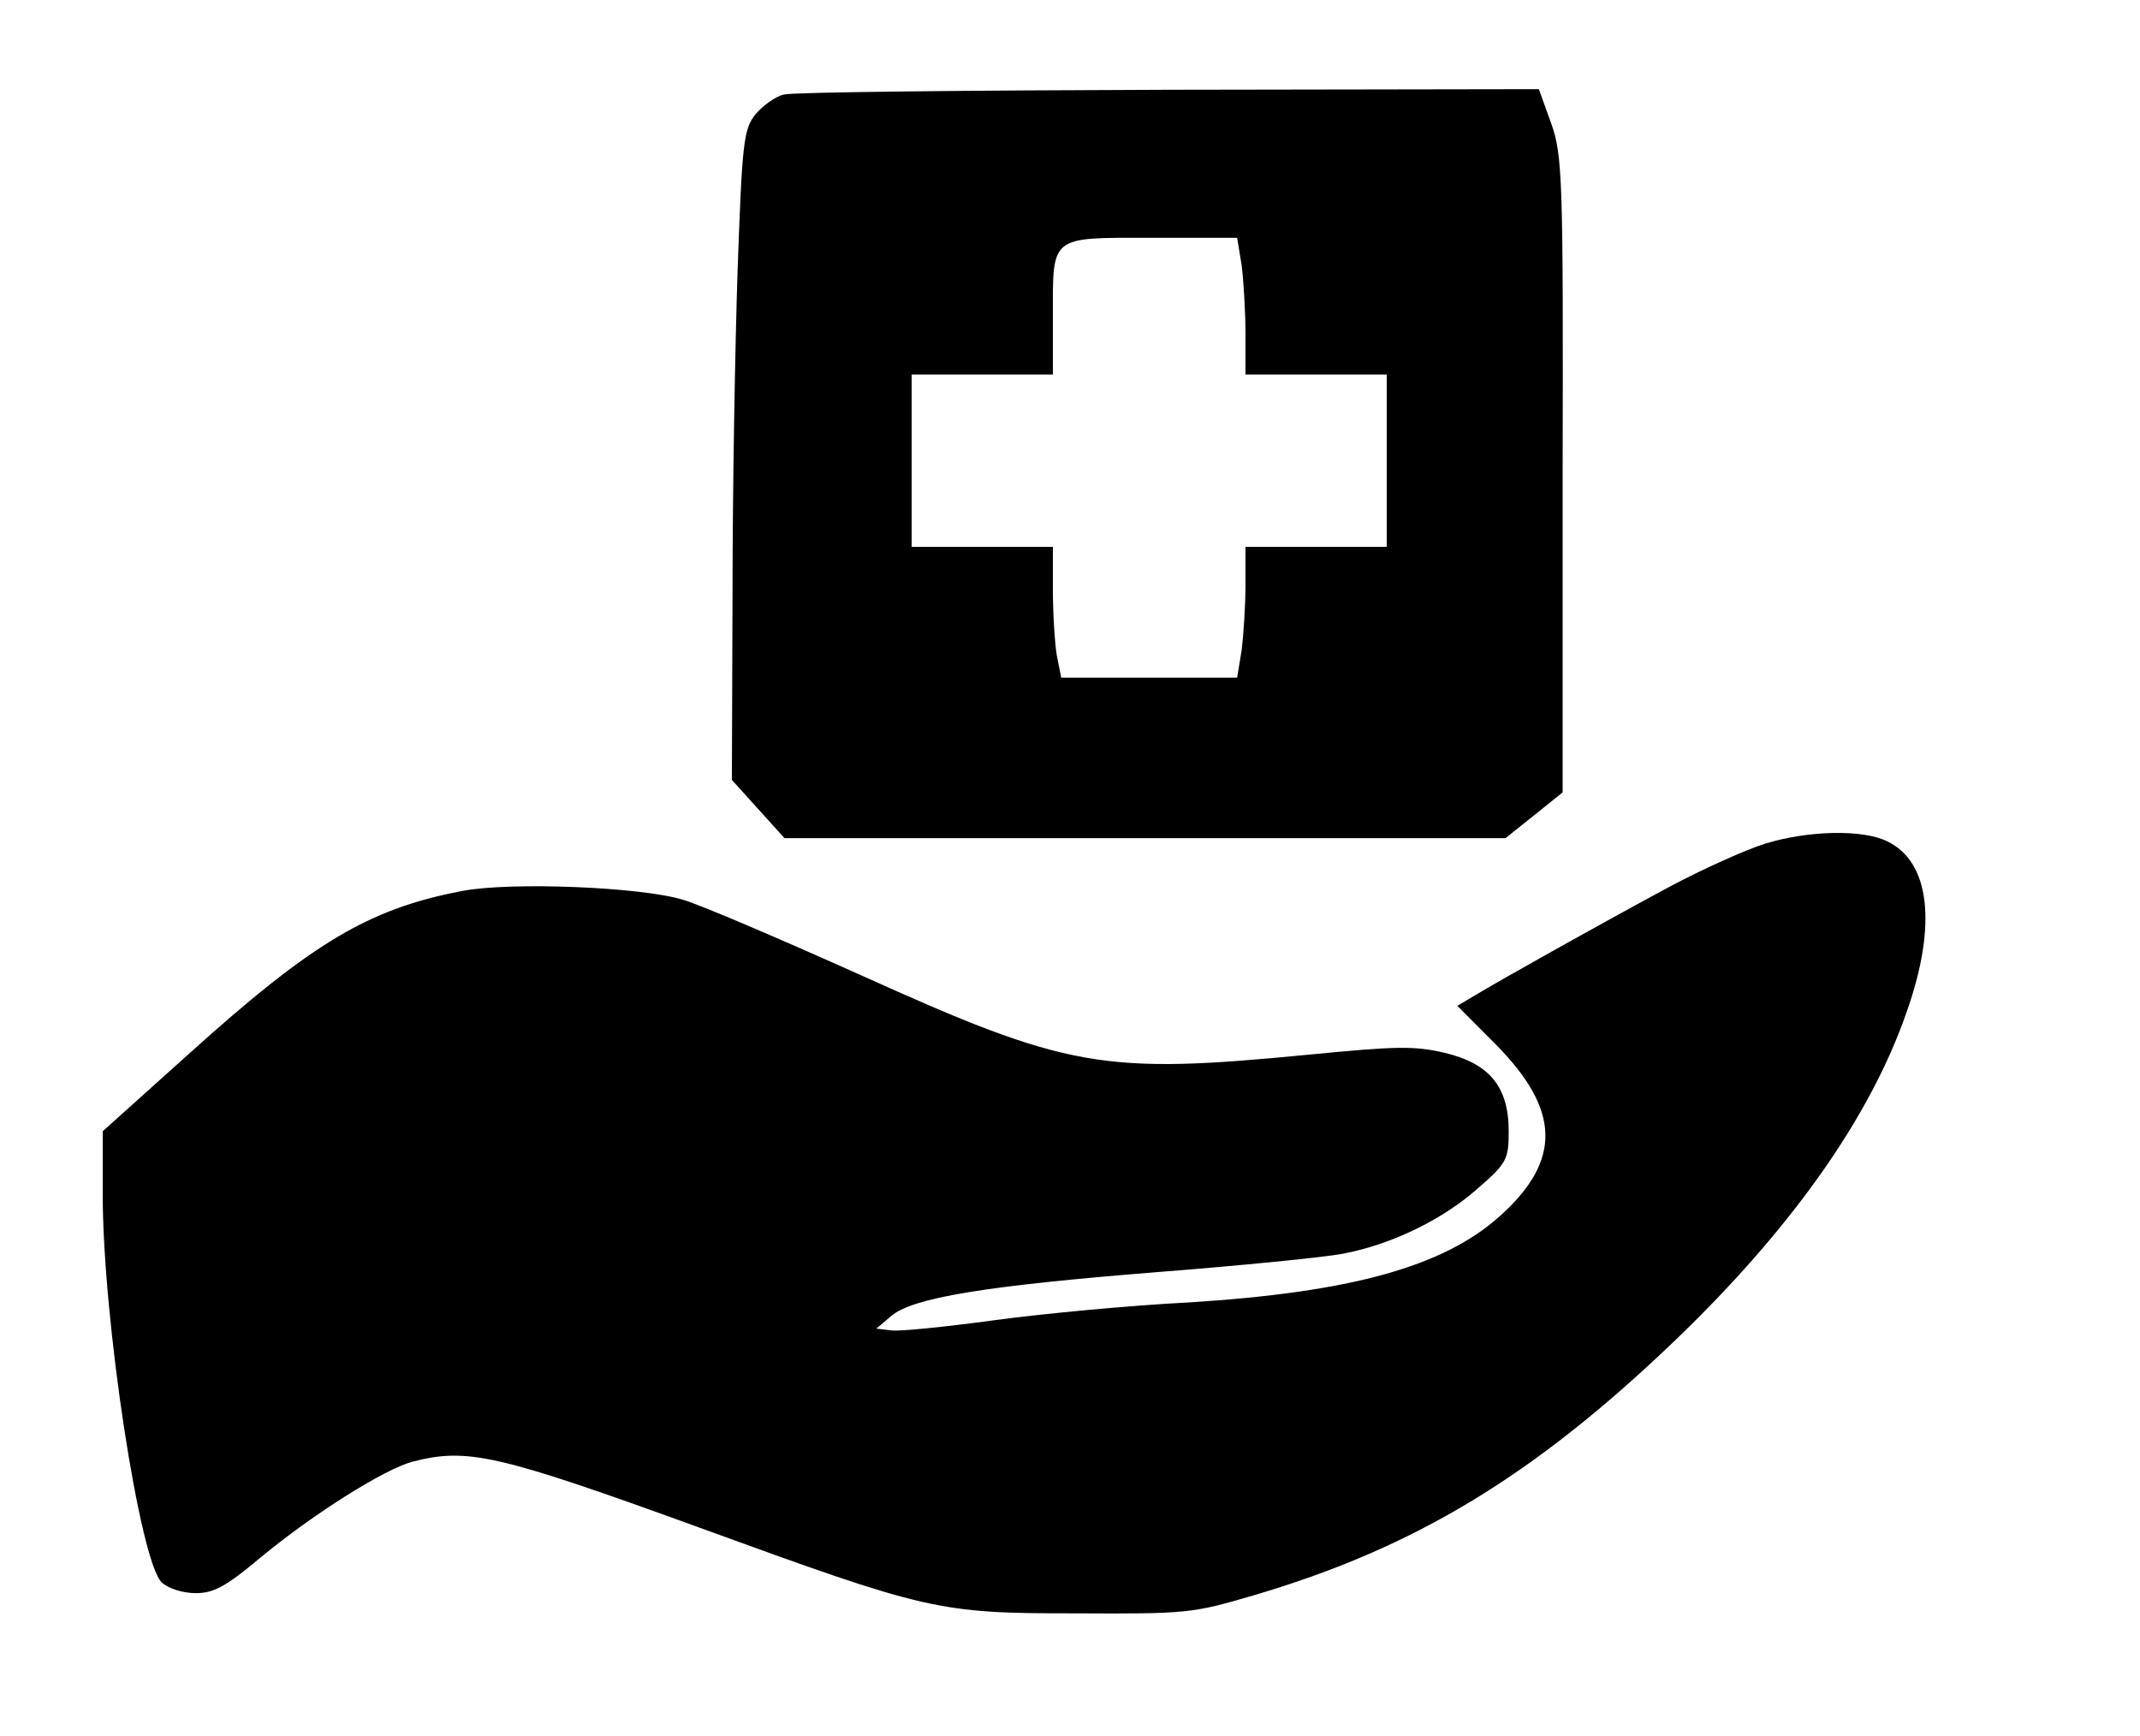 <?xml version="1.0" standalone="no"?>
<!DOCTYPE svg PUBLIC "-//W3C//DTD SVG 20010904//EN"
 "http://www.w3.org/TR/2001/REC-SVG-20010904/DTD/svg10.dtd">
<svg version="1.0" xmlns="http://www.w3.org/2000/svg"
 width="90pt" height="73pt" viewBox="0 0 90 73"
 preserveAspectRatio="xMidYMid meet">
<g transform="translate(0,73) scale(0.027,-0.025)"
fill="#000000" stroke="none">
<path d="M1221 2761 c-13 -3 -33 -19 -44 -33 -19 -25 -21 -49 -28 -260 -4
-128 -8 -374 -8 -547 l-1 -313 41 -49 41 -49 561 0 562 0 44 38 45 39 0 534
c1 497 0 538 -18 592 l-19 57 -576 -1 c-317 -1 -587 -4 -600 -8z m713 -287 c3
-26 6 -78 6 -115 l0 -69 110 0 110 0 0 -145 0 -145 -110 0 -110 0 0 -64 c0
-35 -3 -84 -6 -110 l-7 -46 -137 0 -137 0 -7 38 c-3 20 -6 70 -6 110 l0 72
-110 0 -110 0 0 145 0 145 110 0 110 0 0 96 c0 139 -6 134 154 134 l133 0 7
-46z"/>
<path d="M2750 1501 c-30 -10 -98 -43 -150 -73 -100 -58 -264 -157 -305 -184
l-25 -16 59 -64 c102 -111 104 -196 7 -290 -88 -85 -232 -128 -485 -145 -91
-5 -228 -19 -303 -30 -75 -11 -147 -19 -160 -17 l-23 3 23 21 c33 31 147 51
414 74 131 11 261 25 290 31 77 16 156 58 210 110 45 42 48 49 48 96 0 75 -30
114 -100 132 -48 12 -76 11 -210 -3 -323 -34 -376 -24 -700 134 -124 60 -247
117 -275 126 -64 22 -271 31 -346 15 -145 -30 -233 -87 -425 -274 l-134 -130
0 -106 c0 -211 58 -619 92 -653 10 -10 32 -18 53 -18 28 0 47 11 102 61 82 73
191 147 235 160 86 24 132 13 448 -111 356 -140 371 -144 585 -144 176 -1 182
0 280 31 250 80 435 201 655 429 180 187 303 374 360 552 48 147 36 253 -31
287 -38 20 -122 18 -189 -4z"/>
</g>
</svg>
